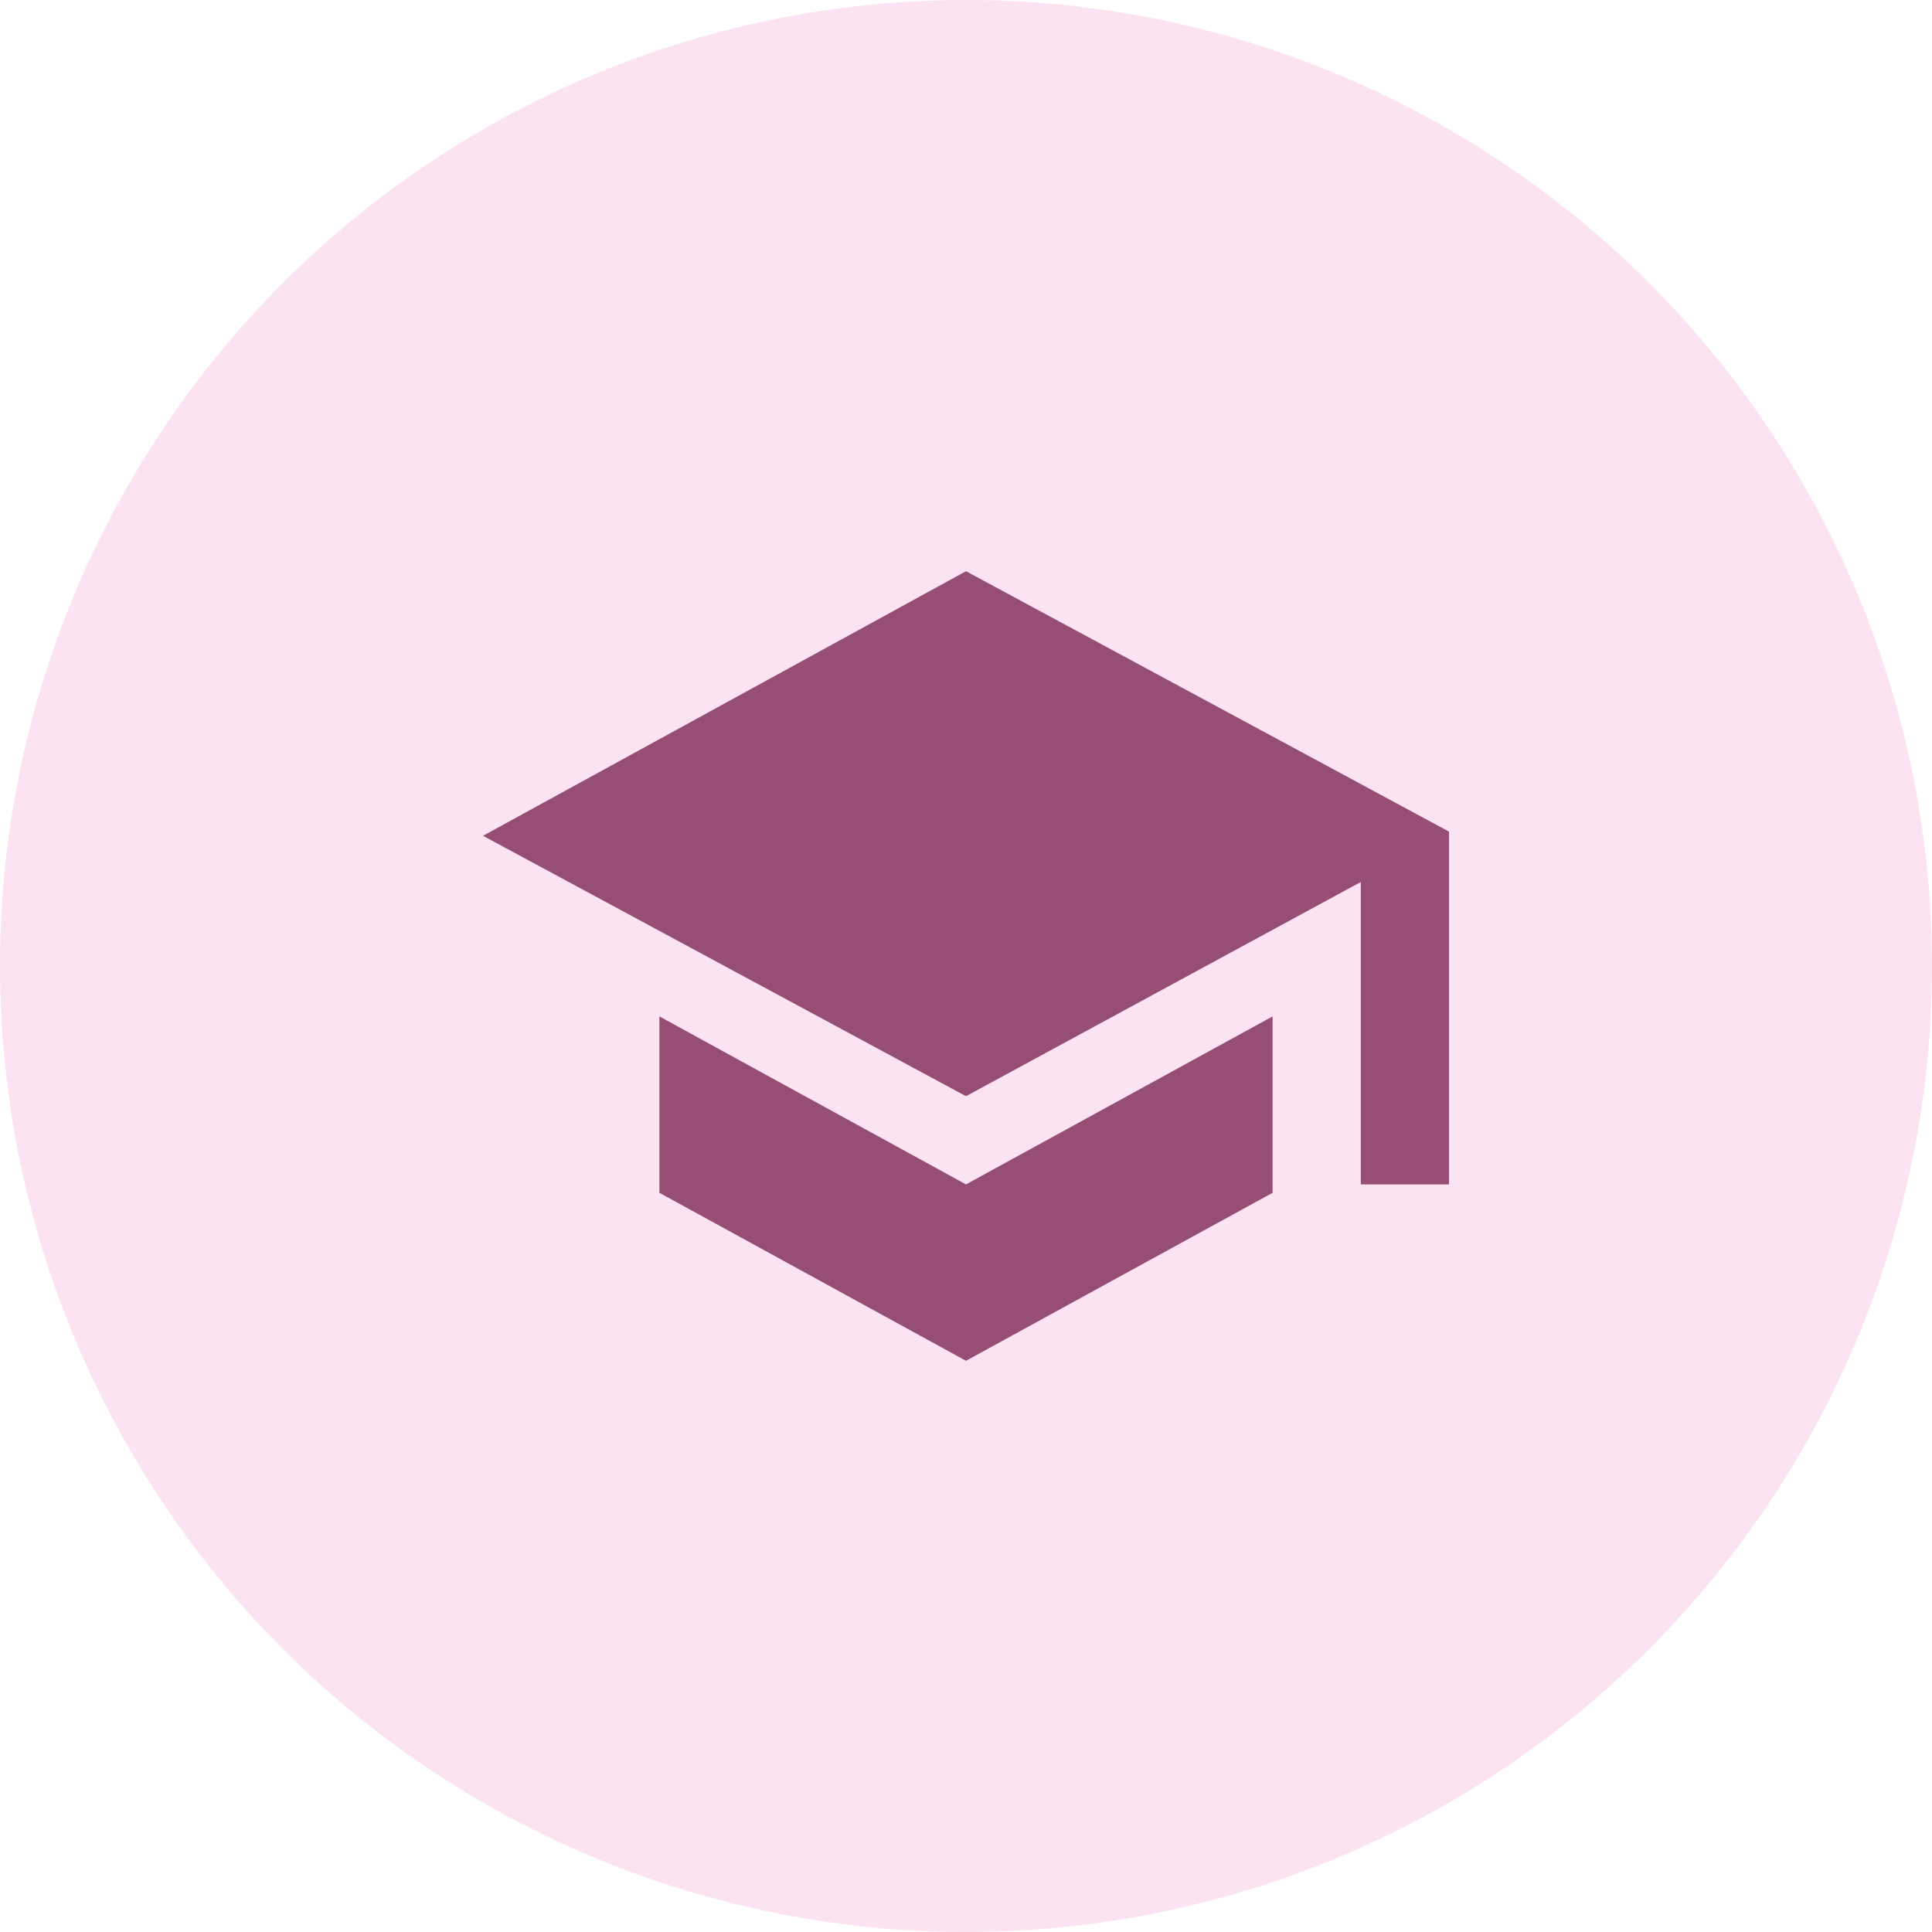 <?xml version="1.0" encoding="utf-8"?>
<svg version="1.1" xmlns="http://www.w3.org/2000/svg" xmlns:xlink="http://www.w3.org/1999/xlink" x="0px" y="0px"
   viewBox="0 0 46 46" style="enable-background:new 0 0 46 46;" xml:space="preserve">
<style type="text/css">
  .st0{fill:#FCE3F1;}
  .st1{fill:none;}
  .st2{fill:#964E75;}
</style>
<circle class="st0" cx="23" cy="23" r="23"/>
<path class="st1" d="M11,11h24v24H11V11z"/>
<path class="st2" d="M15.7,24.2v4.2l7.3,4l7.3-4v-4.2l-7.3,4L15.7,24.2z M23,13.6l-11.5,6.3L23,26.1l9.4-5.1v7.2h2.1v-8.4L23,13.6z"
  />
</svg>

